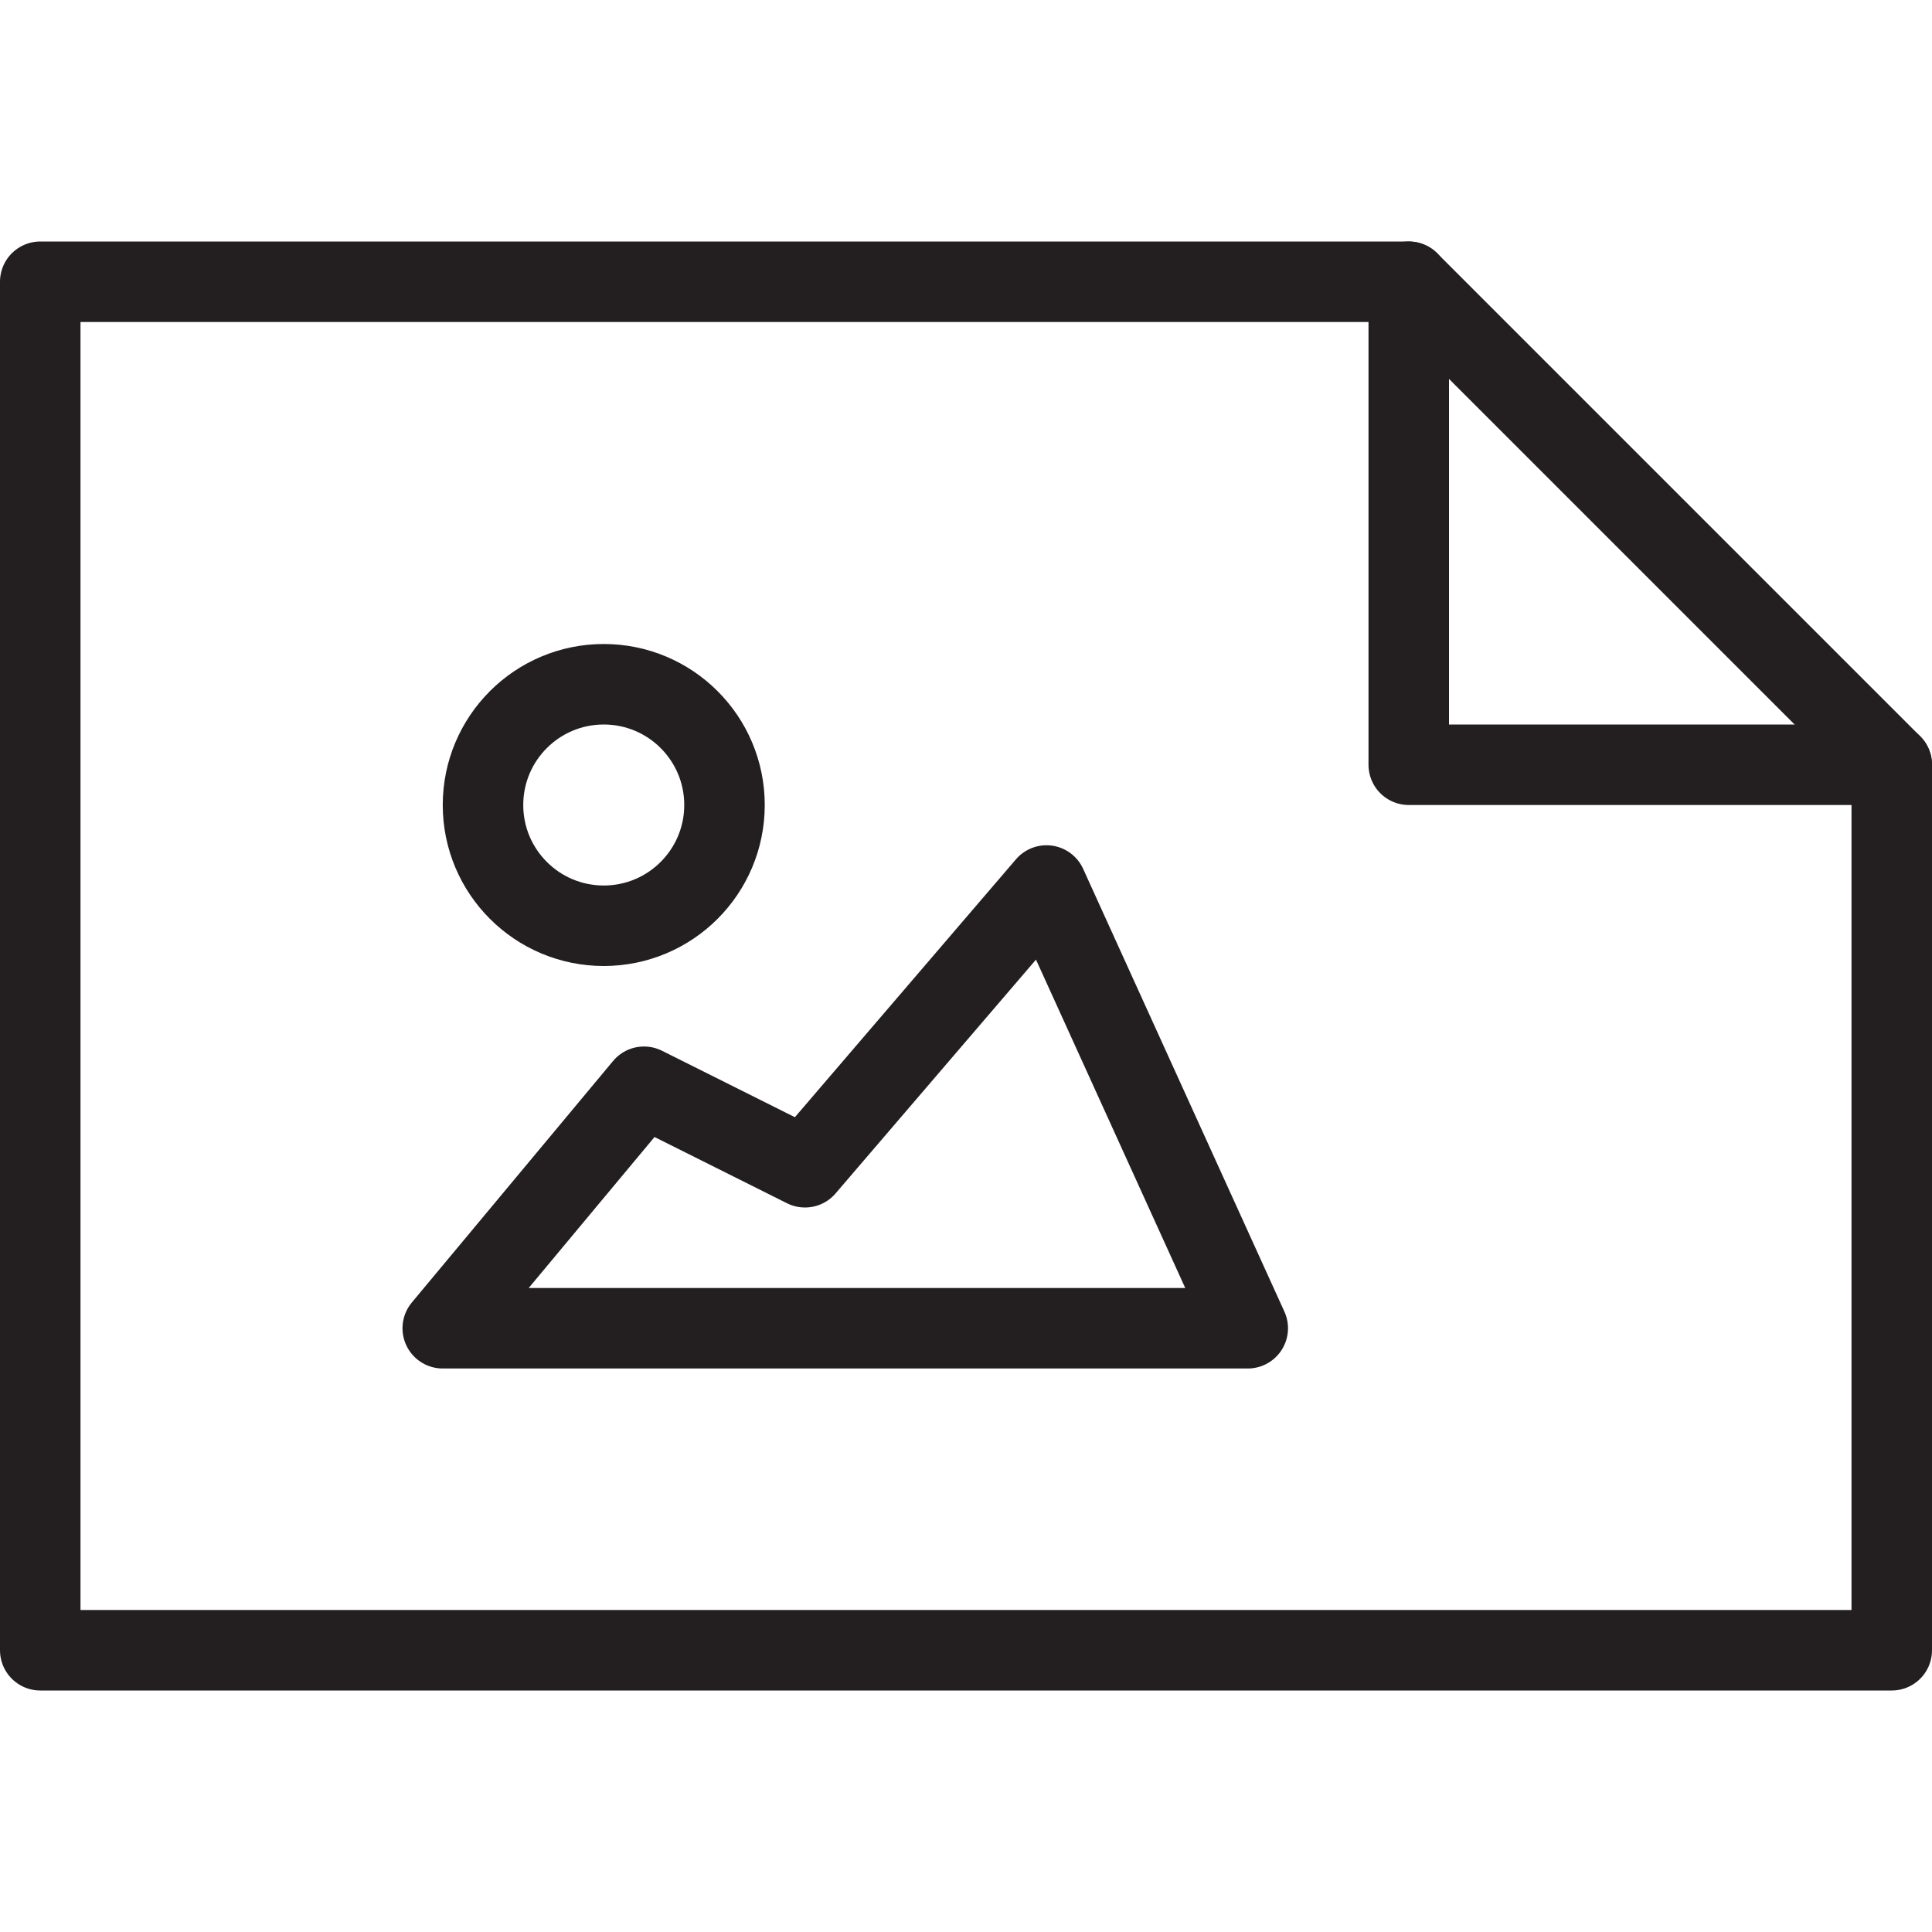 <svg version="1.1" viewBox="0 0 48 48" xmlns="http://www.w3.org/2000/svg" xmlns:xlink="http://www.w3.org/1999/xlink" overflow="hidden"><defs></defs><g id="icons"><path d=" M 1 7 L 1 41 L 47 41 L 47 19 L 35 7 L 1 7 Z" stroke="#231F20" stroke-width="2" stroke-linecap="round" stroke-linejoin="round" fill="none"/><path d=" M 47 19 L 35 19 L 35 7" stroke="#231F20" stroke-width="2" stroke-linecap="round" stroke-linejoin="round" fill="none"/><path d=" M 11 33 L 31 33 L 26 22 L 20 29 L 16 27 L 11 33 Z" stroke="#231F20" stroke-width="2" stroke-linecap="round" stroke-linejoin="round" fill="none"/><circle cx="15" cy="20" r="3" stroke="#231F20" stroke-width="2" stroke-linecap="round" stroke-linejoin="round" fill="none"/></g></svg>
